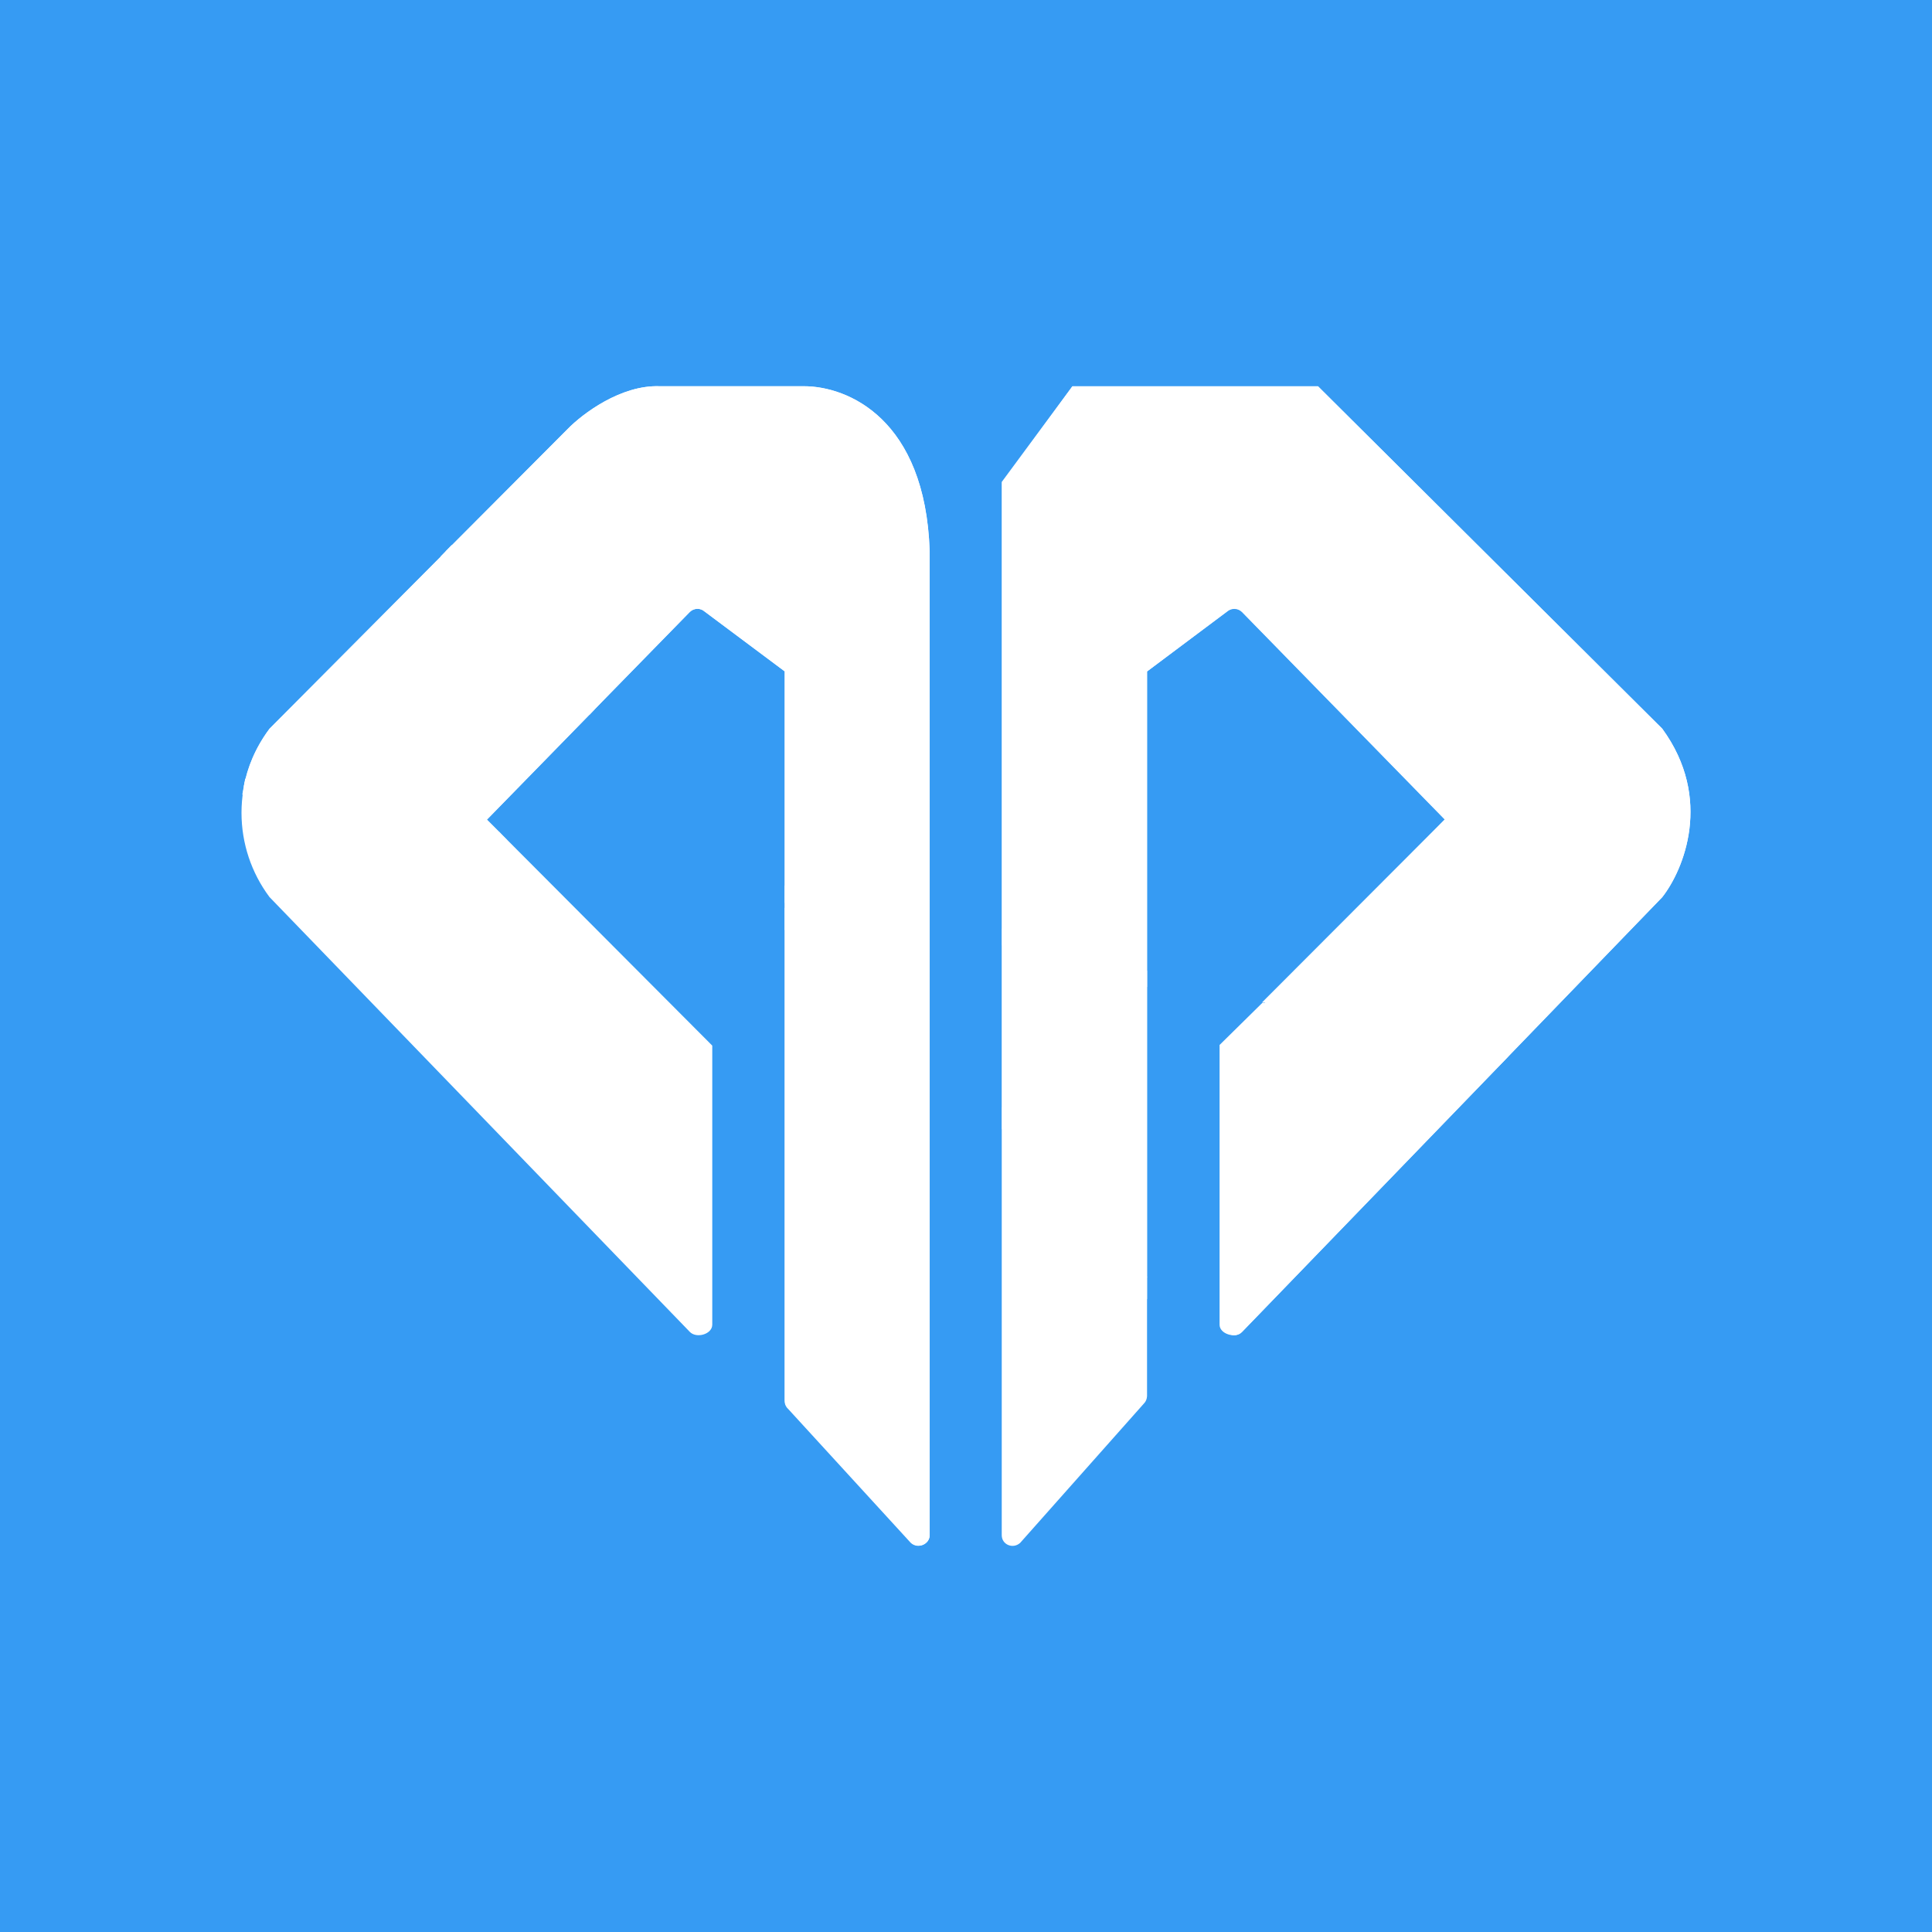 <svg width="24" height="24" viewBox="0 0 24 24" fill="none" xmlns="http://www.w3.org/2000/svg">
<rect x="0" y="0" width="24" height="24" fill="#333333" stroke="none"/>
<g clip-path="url(#clip0_328_32265)">
<path d="M24 0H0V24H24V0Z" fill="#369BF3"/>
<path d="M8.848 16.455V12.989L6.049 10.181L8.569 7.602C8.594 7.578 8.626 7.564 8.661 7.563C8.695 7.562 8.728 7.574 8.754 7.597L9.748 8.34V17.391C9.748 17.427 9.762 17.463 9.793 17.49L11.324 19.164C11.405 19.245 11.549 19.182 11.549 19.07V6.845C11.495 5.203 10.532 4.798 9.987 4.798H8.196C7.71 4.78 7.232 5.144 7.052 5.329L3.348 9.051C3.122 9.353 3 9.72 3 10.097C3 10.475 3.122 10.842 3.348 11.144L8.569 16.545C8.65 16.63 8.848 16.576 8.848 16.455Z" fill="white"/>
<path d="M15.194 16.456V12.99L17.948 10.182L15.428 7.603C15.403 7.579 15.371 7.565 15.336 7.564C15.302 7.563 15.269 7.576 15.243 7.598L14.249 8.341V17.343C14.248 17.361 14.244 17.38 14.236 17.397C14.229 17.414 14.217 17.429 14.204 17.442L12.673 19.166C12.583 19.247 12.444 19.188 12.444 19.071V5.987L13.321 4.799H16.373L20.649 9.052C21.283 9.921 20.914 10.807 20.649 11.145L15.428 16.546C15.347 16.632 15.198 16.573 15.198 16.456H15.194Z" fill="white"/>
<path d="M3.028 9.769L6.3 10.435L6.048 10.183L7.385 8.814L5.539 6.852L3.347 9.057C3.167 9.296 3.073 9.535 3.028 9.769Z" fill="white"/>
<path d="M5.535 6.85L7.385 8.812L8.569 7.602C8.593 7.578 8.626 7.564 8.66 7.563C8.694 7.562 8.728 7.574 8.753 7.597L9.748 8.34V11.139L11.548 11.468V6.845C11.494 5.203 10.531 4.798 9.986 4.798H8.195C7.709 4.78 7.232 5.144 7.052 5.329L5.535 6.85Z" fill="white"/>
<path d="M11.548 11.469L9.748 11.136V11.541L11.548 13.314V11.469Z" fill="white"/>
<path d="M11.548 13.314L9.748 11.537V17.41C9.748 17.446 9.766 17.482 9.793 17.505L11.314 19.166C11.4 19.247 11.548 19.184 11.548 19.071V13.305V13.314Z" fill="white"/>
<path d="M12.449 14.025V11.675L14.249 12.125V15.87L12.449 14.025Z" fill="white"/>
<path d="M14.249 12.126L12.449 11.676V5.996L13.322 4.799H16.373L20.649 9.052C21.284 9.921 20.915 10.807 20.649 11.145L18.727 13.134L15.68 12.45L17.949 10.177L15.428 7.598C15.404 7.574 15.371 7.56 15.337 7.56C15.303 7.559 15.269 7.571 15.244 7.594L14.249 8.341V12.126Z" fill="white"/>
<path d="M15.15 16.456C15.15 16.573 15.348 16.631 15.429 16.546L18.733 13.129L15.685 12.454L15.15 12.981V16.456Z" fill="white"/>
<path d="M7.318 8.88L5.472 6.914L5.612 6.77L7.457 8.736L7.322 8.88H7.318ZM6.431 10.582L3.01 9.871L3.046 9.673L6.201 10.334L6.431 10.582ZM11.548 11.595L9.748 11.216V11L11.548 11.392V11.595ZM11.548 13.597L9.748 11.55V11.275L11.548 13.336V13.602V13.597ZM14.249 12.261L12.448 11.743V11.536L14.249 12.058V12.261ZM18.628 13.233L15.635 12.544L15.802 12.364L18.79 13.062L18.628 13.233ZM14.249 16.14L12.448 14.025V13.755L14.249 15.861V16.14Z" fill="white"/>
</g>
<defs>
<clipPath id="clip0_328_32265">
<rect width="24" height="24" fill="white"/>
</clipPath>
</defs>
</svg>
